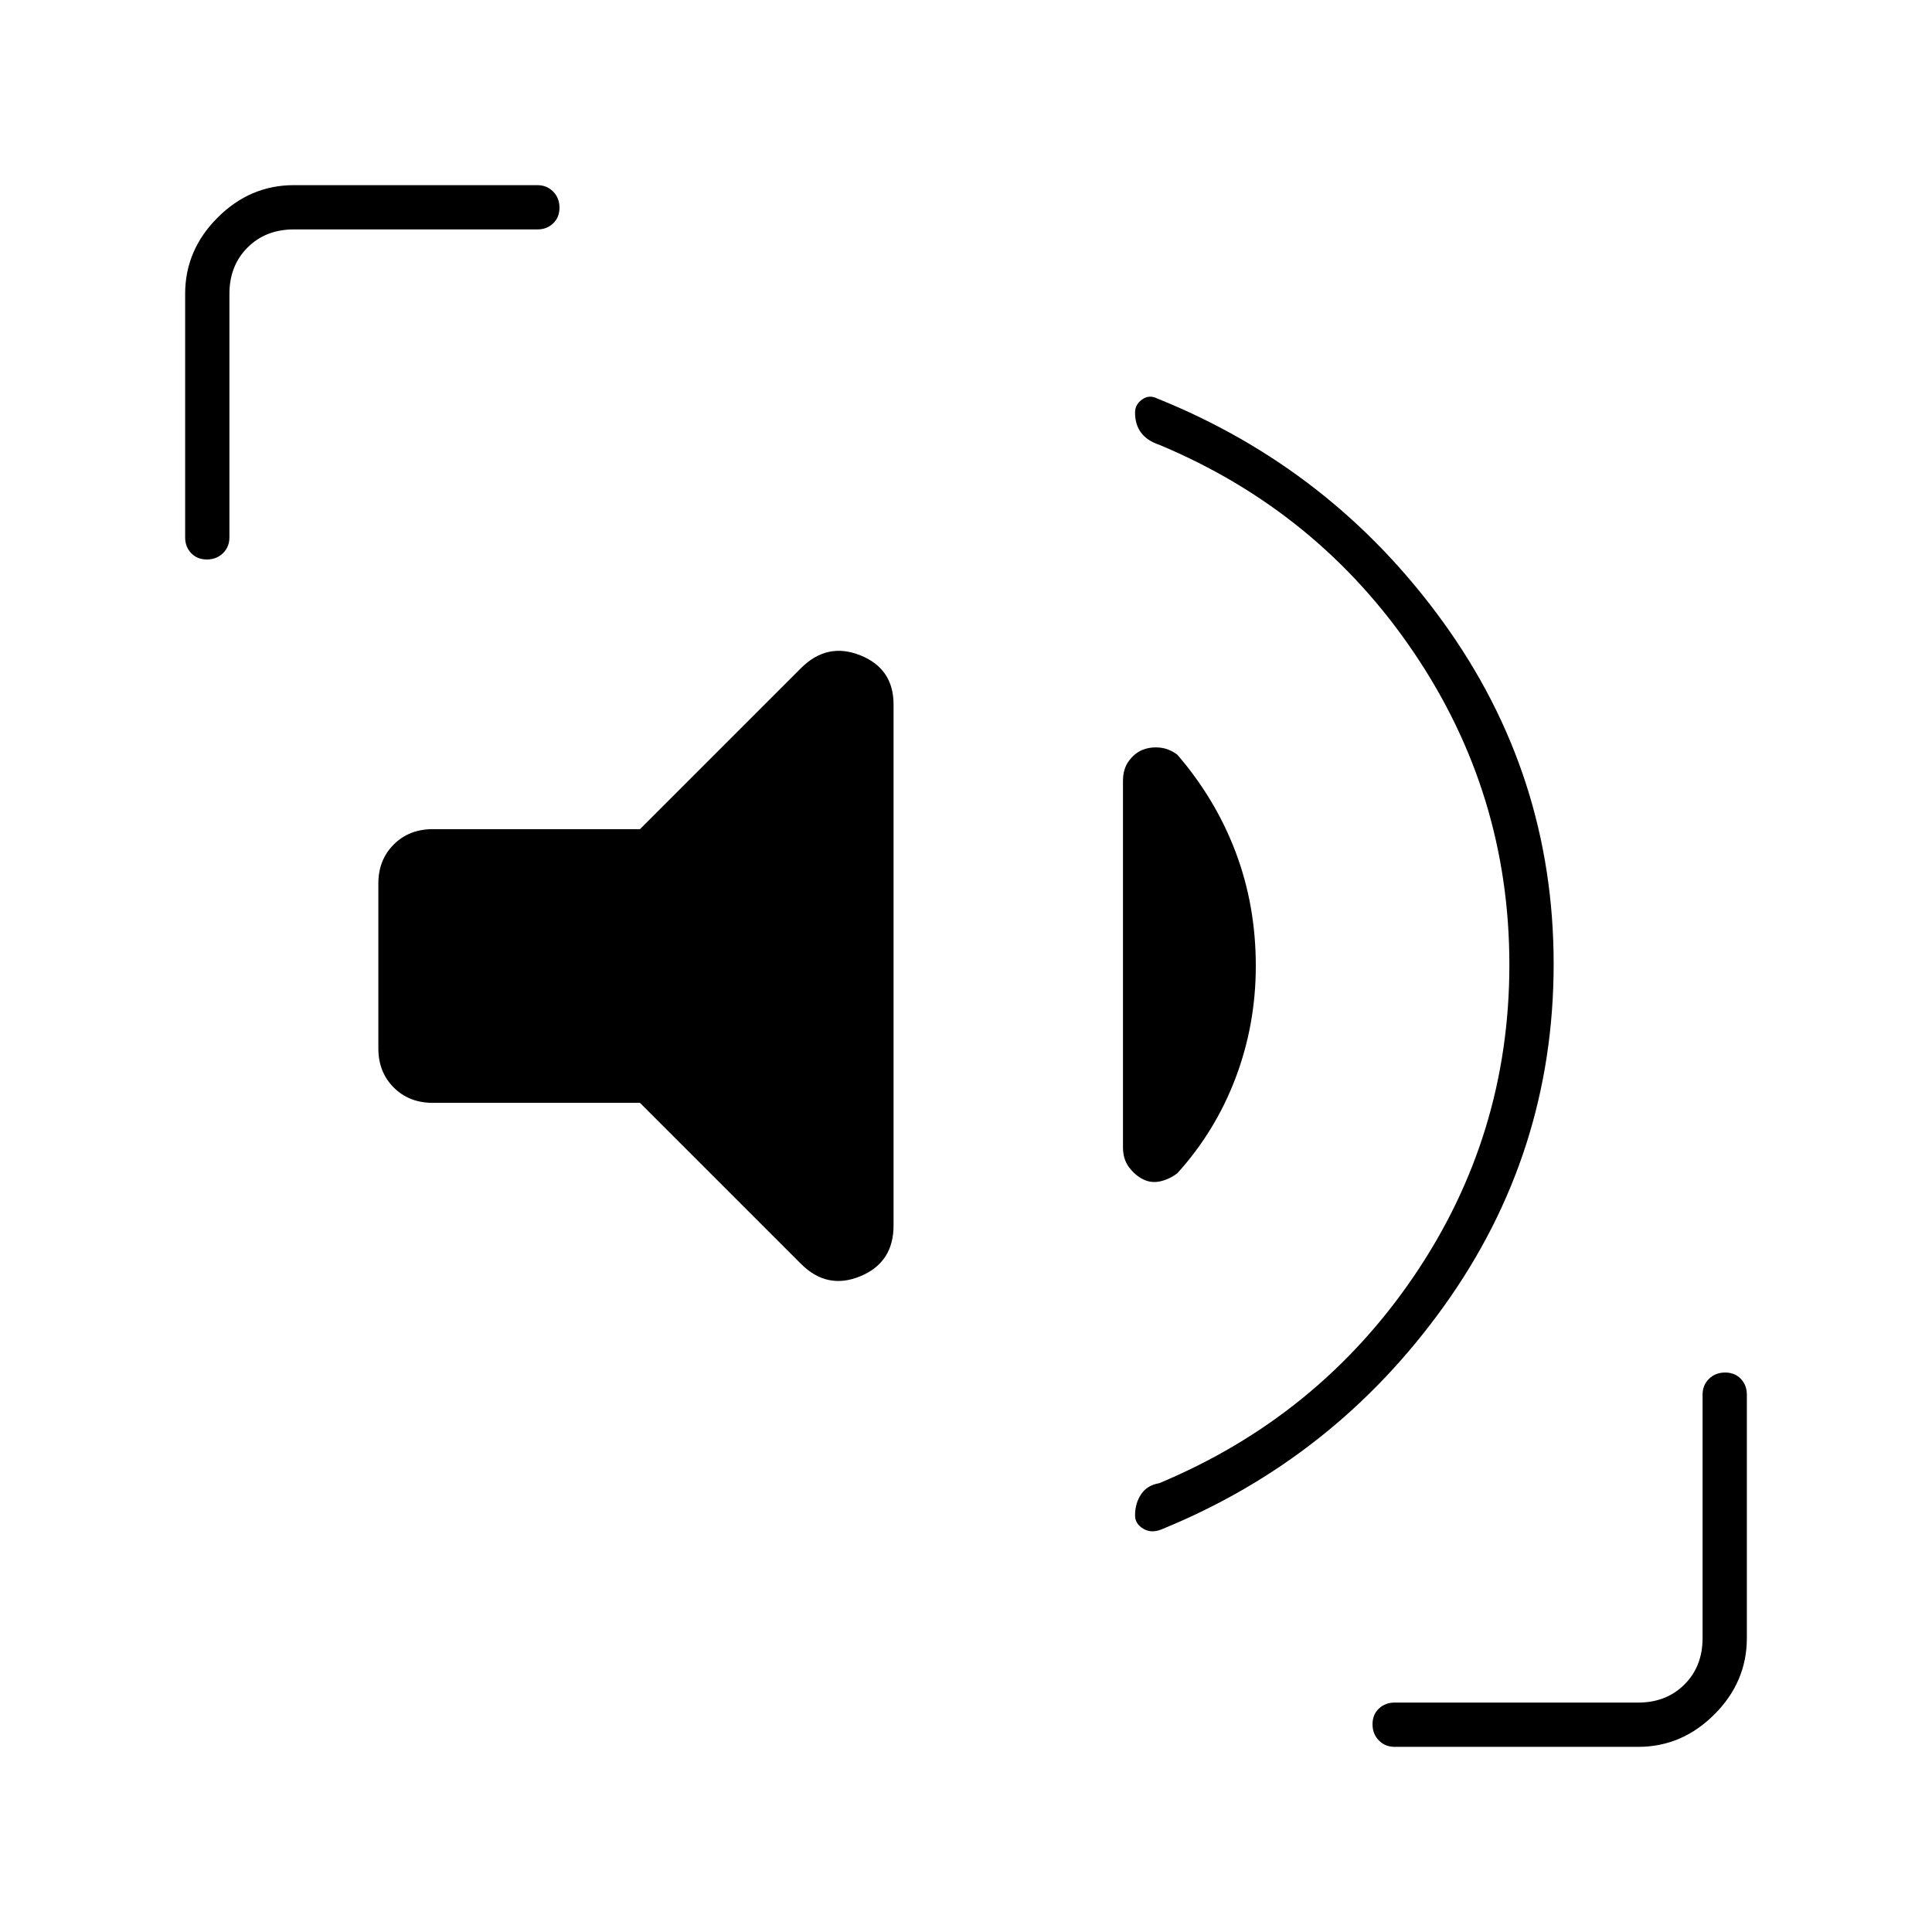 <svg xmlns="http://www.w3.org/2000/svg" height="48" viewBox="0 96 960 960" width="48"><path d="M772 575q0 94-54.5 170T577 856q-5 2-9-.432-4-2.433-4-6.568 0-6 3-10.5t9-5.5q79-33 126.5-102.788Q750 660.423 750 575.391t-47.5-155.212Q655 350 576 317q-6-2-9-6t-3-10q0-4 3.5-6.5t7.5-.5q87 35 142 111t55 170Zm-454 69H215q-11.725 0-19.363-7.638Q188 628.725 188 617v-82q0-11.725 7.637-19.362Q203.275 508 215 508h103l80-80q13-13 29.5-6.375T444 446v259q0 18.312-16.5 25.156Q411 737 398 724l-80-80Zm240 22V484q0-6 3-10t7-5.5q4-1.5 8.5-1t8.5 3.5q19 22 29 48.462 10 26.463 10 56.5Q624 605 614 631.5 604 658 585 679q-4 3-8.5 4t-8.5-1q-4-2-7-6t-3-10ZM92 363V242q0-21.75 16.125-37.875T146 188h121q4.725 0 7.862 3.193 3.138 3.193 3.138 8T274.862 207q-3.137 3-7.862 3H146q-14 0-23 9t-9 23v121q0 4.725-3.193 7.862-3.193 3.138-8 3.138T95 370.862q-3-3.137-3-7.862Zm601 601q-4.725 0-7.862-3.193-3.138-3.193-3.138-8t3.138-7.807q3.137-3 7.862-3h121q14 0 23-9t9-23V789q0-4.725 3.193-7.862 3.193-3.138 8-3.138t7.807 3.138q3 3.137 3 7.862v121q0 21.75-16.125 37.875T814 964H693Z"/></svg>